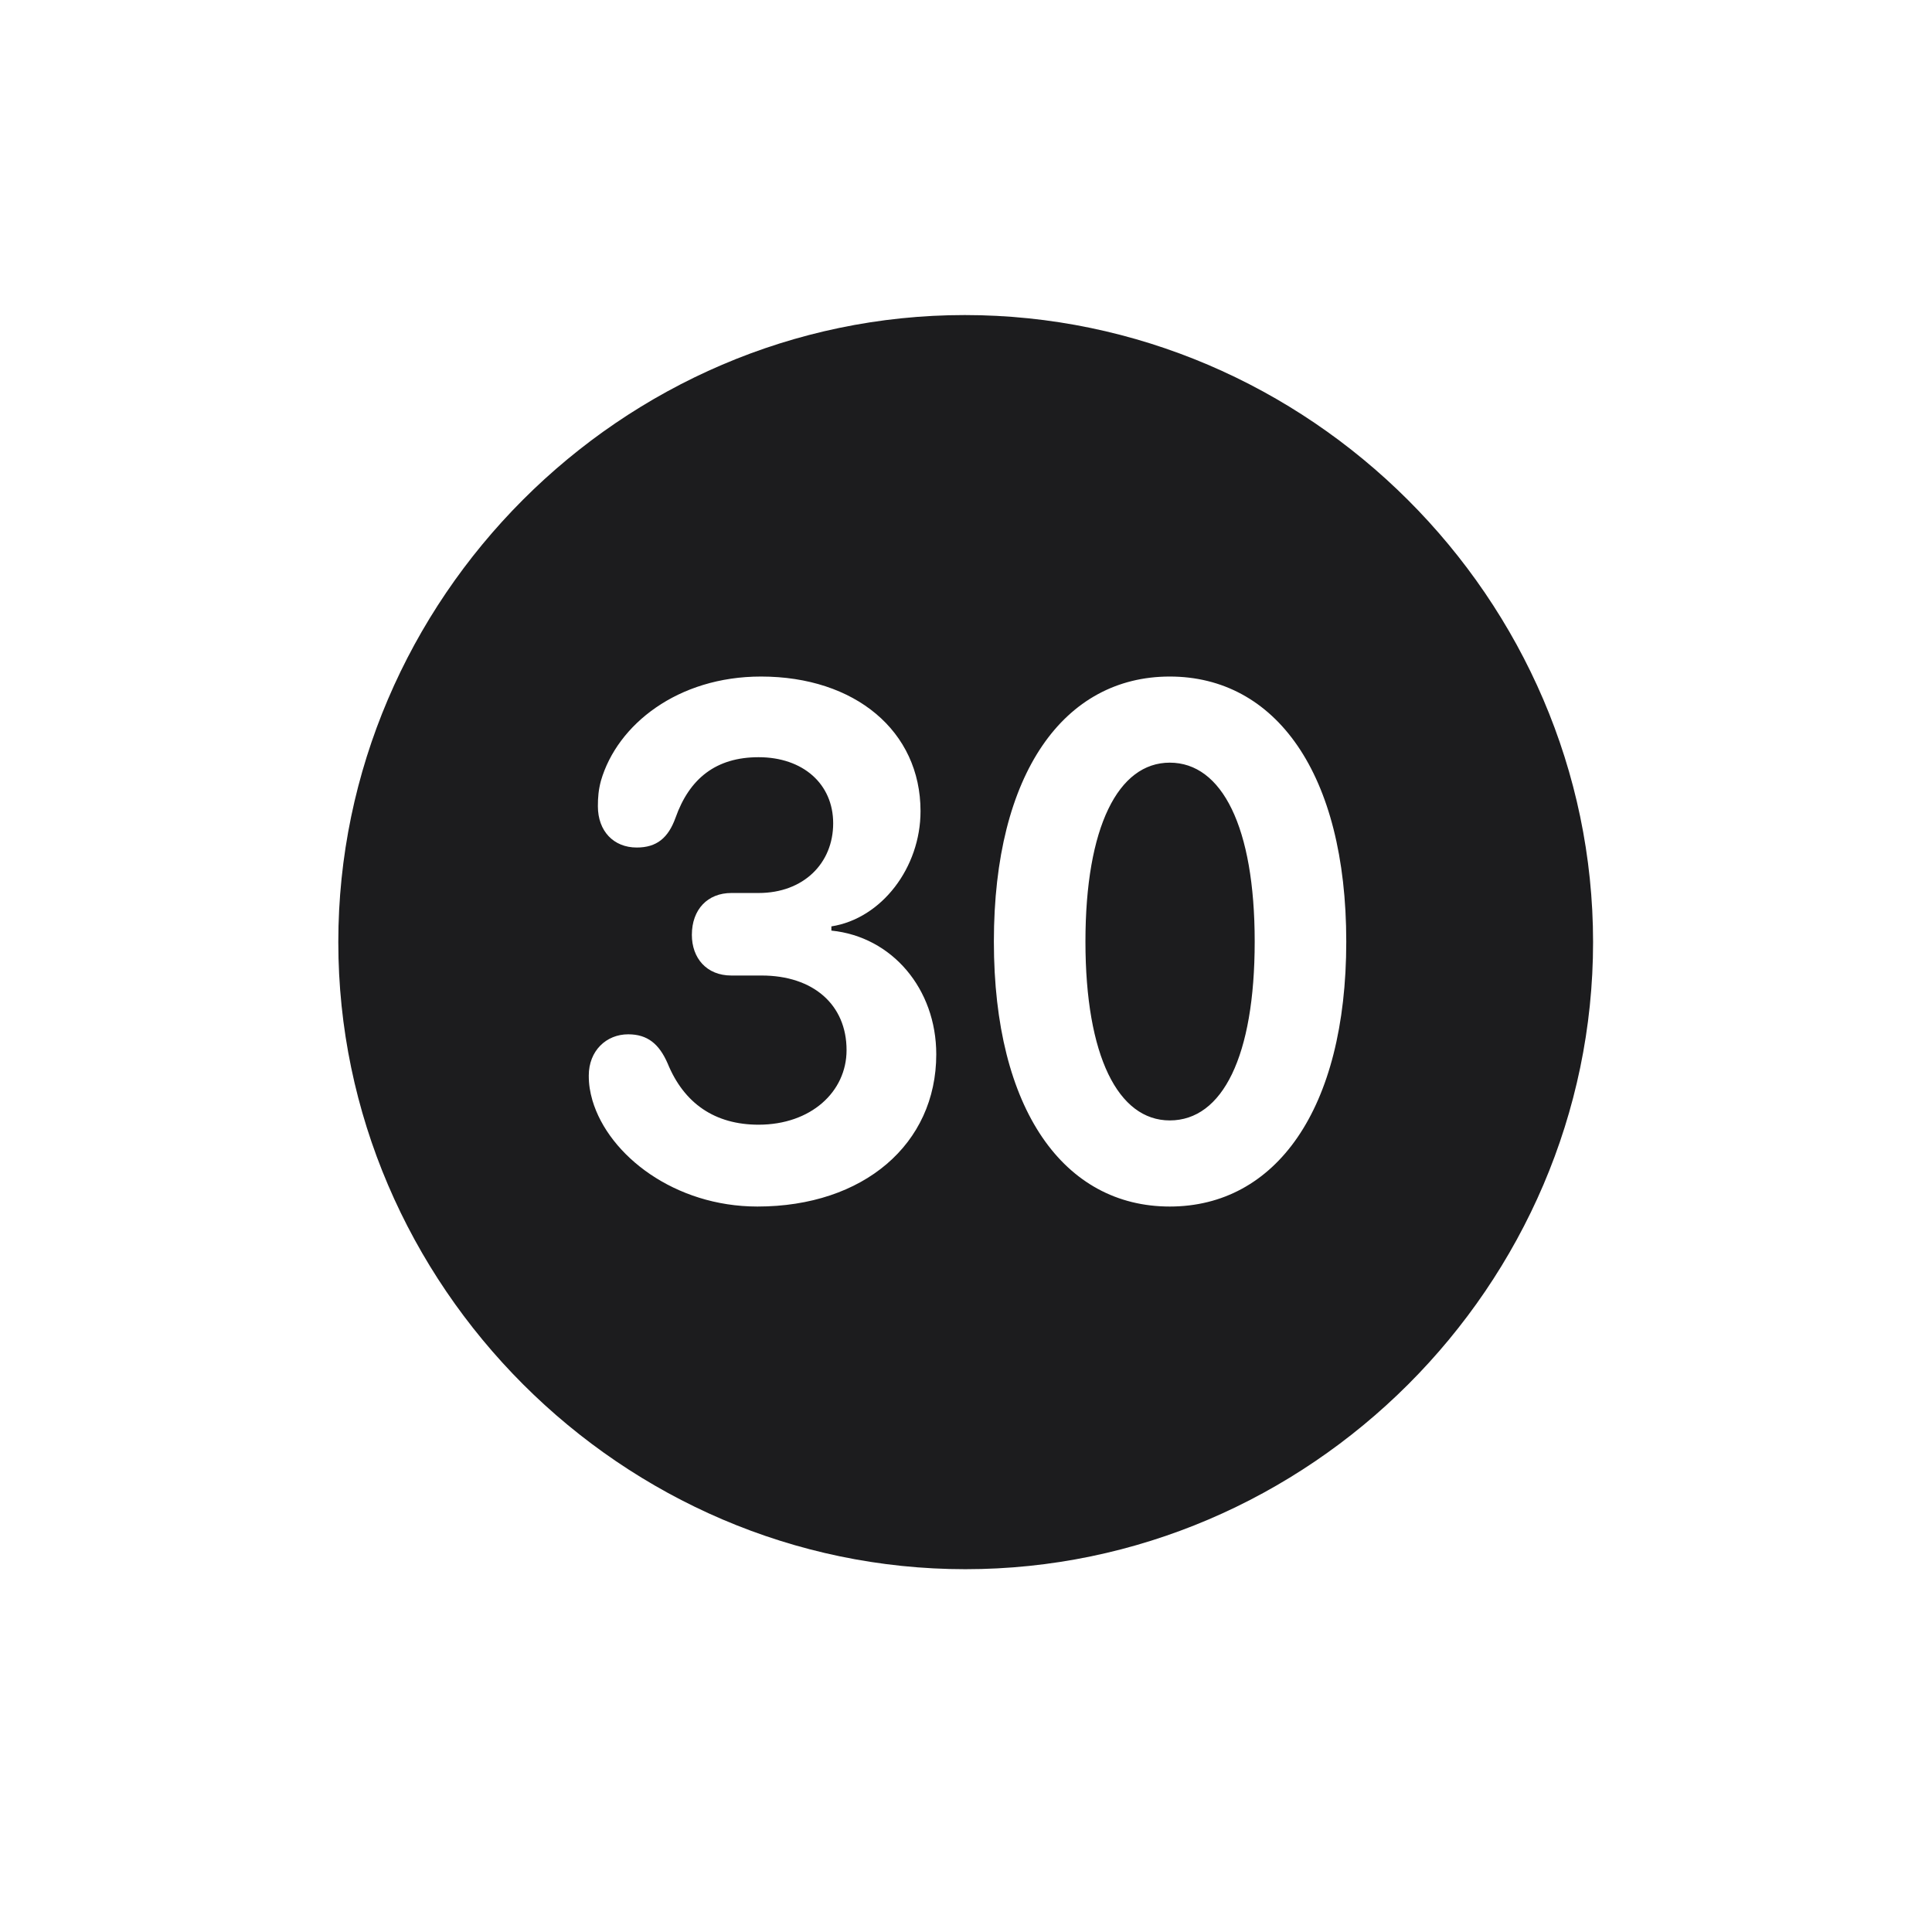 <svg width="28" height="28" viewBox="0 0 28 28" fill="none" xmlns="http://www.w3.org/2000/svg">
<path d="M13.991 22.742C18.975 22.742 23.088 18.629 23.088 13.654C23.088 8.68 18.966 4.566 13.982 4.566C9.008 4.566 4.903 8.68 4.903 13.654C4.903 18.629 9.017 22.742 13.991 22.742ZM16.953 17.486C15.424 17.486 14.404 16.089 14.404 13.646C14.404 11.202 15.424 9.805 16.953 9.805C18.482 9.805 19.511 11.202 19.511 13.646C19.511 16.089 18.482 17.486 16.953 17.486ZM10.977 17.486C9.781 17.486 8.823 16.748 8.586 15.948C8.551 15.825 8.533 15.72 8.533 15.588C8.533 15.227 8.788 14.99 9.104 14.99C9.386 14.99 9.553 15.131 9.676 15.412C9.913 15.992 10.361 16.3 10.994 16.3C11.75 16.3 12.269 15.825 12.269 15.219C12.269 14.56 11.785 14.138 11.038 14.138H10.599C10.238 14.138 10.027 13.883 10.027 13.549C10.027 13.18 10.256 12.942 10.599 12.942H10.994C11.645 12.942 12.075 12.512 12.075 11.932C12.075 11.36 11.636 10.974 10.994 10.974C10.379 10.974 9.992 11.281 9.79 11.852C9.685 12.143 9.518 12.283 9.228 12.283C8.894 12.283 8.665 12.046 8.665 11.685C8.665 11.554 8.674 11.448 8.709 11.316C8.946 10.499 9.825 9.805 11.029 9.805C12.392 9.805 13.341 10.596 13.341 11.756C13.341 12.573 12.778 13.312 12.049 13.426V13.487C12.928 13.575 13.569 14.331 13.569 15.28C13.569 16.581 12.515 17.486 10.977 17.486ZM16.953 16.238C17.718 16.238 18.184 15.307 18.184 13.646C18.184 11.984 17.709 11.053 16.953 11.053C16.206 11.053 15.731 11.984 15.731 13.646C15.731 15.307 16.206 16.238 16.953 16.238Z" fill="#1C1C1E"/>
</svg>
